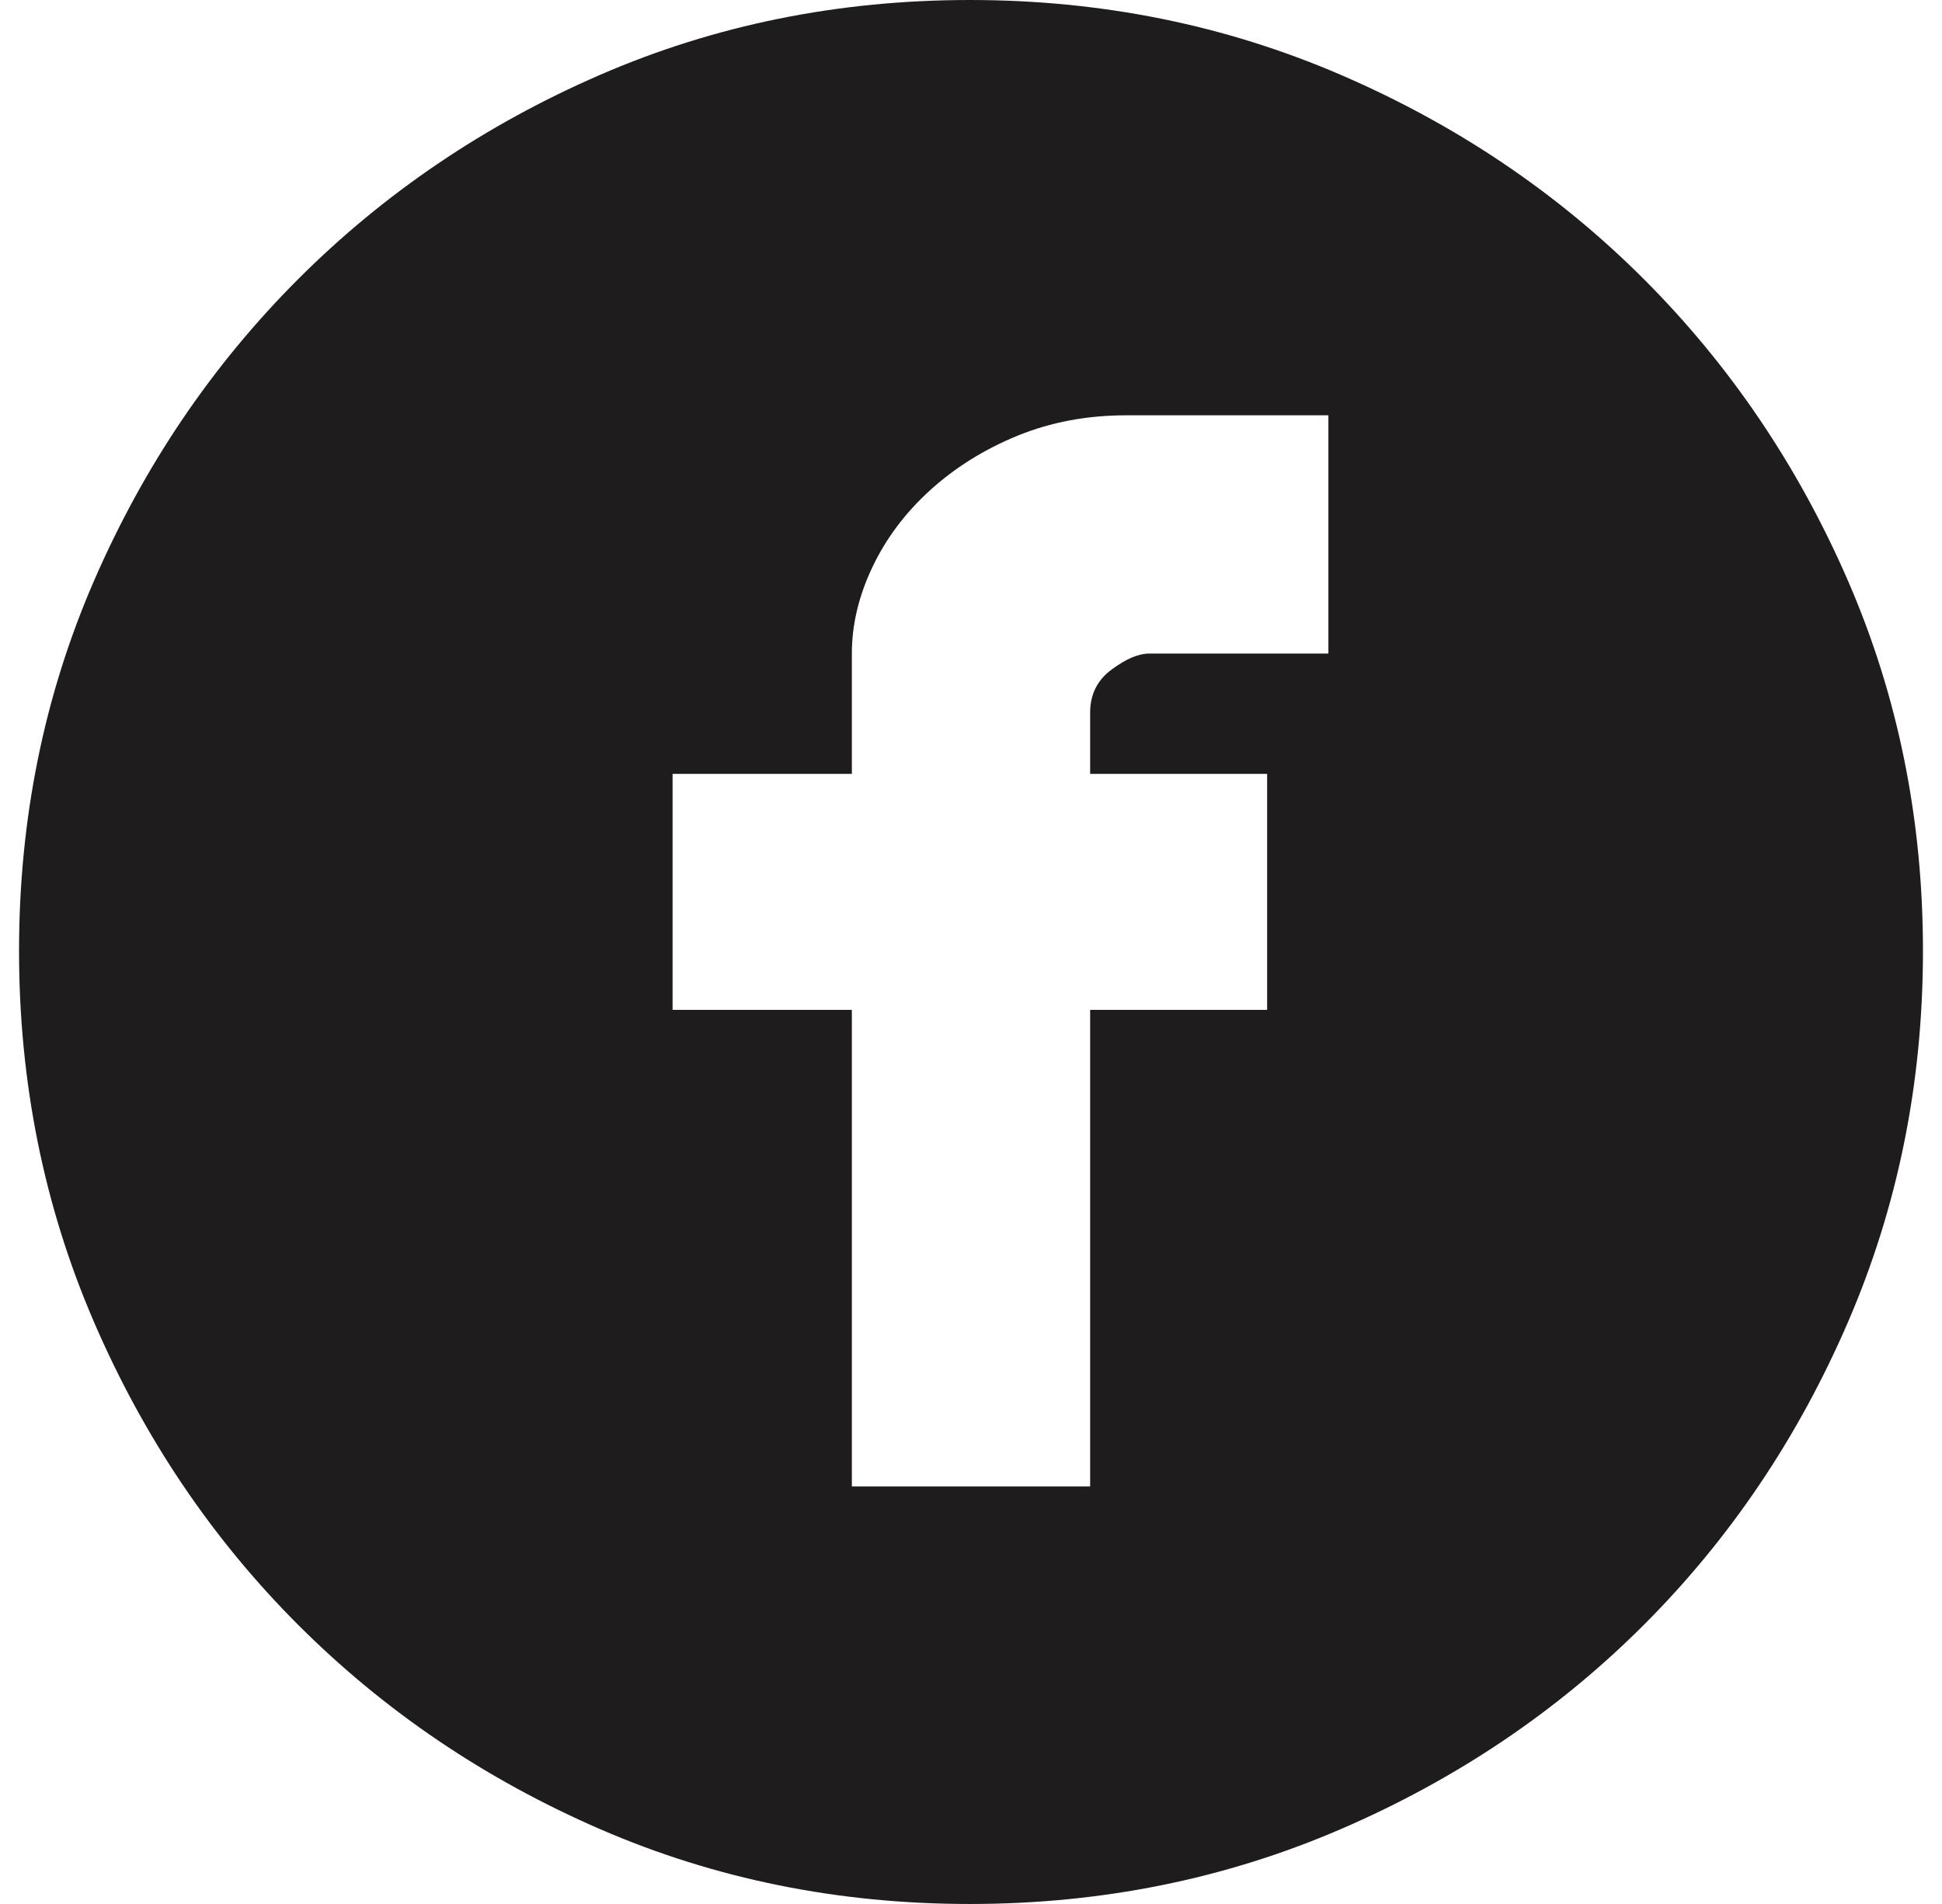 <svg width="51" height="50" viewBox="0 0 51 50" fill="none" xmlns="http://www.w3.org/2000/svg">
<path d="M25.47 0C28.927 0 32.175 0.656 35.214 1.967C38.253 3.278 40.905 5.066 43.17 7.33C45.434 9.595 47.222 12.237 48.533 15.256C49.844 18.276 50.5 21.514 50.5 24.97C50.5 28.427 49.844 31.675 48.533 34.714C47.222 37.753 45.434 40.405 43.17 42.67C40.905 44.934 38.253 46.722 35.214 48.033C32.175 49.344 28.927 50 25.47 50C22.014 50 18.776 49.344 15.756 48.033C12.737 46.722 10.095 44.934 7.83 42.67C5.566 40.405 3.778 37.753 2.467 34.714C1.156 31.675 0.5 28.427 0.5 24.97C0.5 21.514 1.156 18.276 2.467 15.256C3.778 12.237 5.566 9.595 7.83 7.33C10.095 5.066 12.737 3.278 15.756 1.967C18.776 0.656 22.014 0 25.47 0ZM34.886 10.906H29.582C28.549 10.906 27.596 11.085 26.722 11.442C25.848 11.8 25.083 12.277 24.427 12.873C23.772 13.468 23.265 14.144 22.908 14.899C22.55 15.654 22.371 16.408 22.371 17.163V20.322H17.663V26.52H22.371V39.035H28.629V26.52H33.277V20.322H28.629V18.713C28.629 18.236 28.817 17.859 29.195 17.581C29.572 17.302 29.9 17.163 30.178 17.163H34.886V10.906Z" fill="#1E1C1C"/>
</svg>
